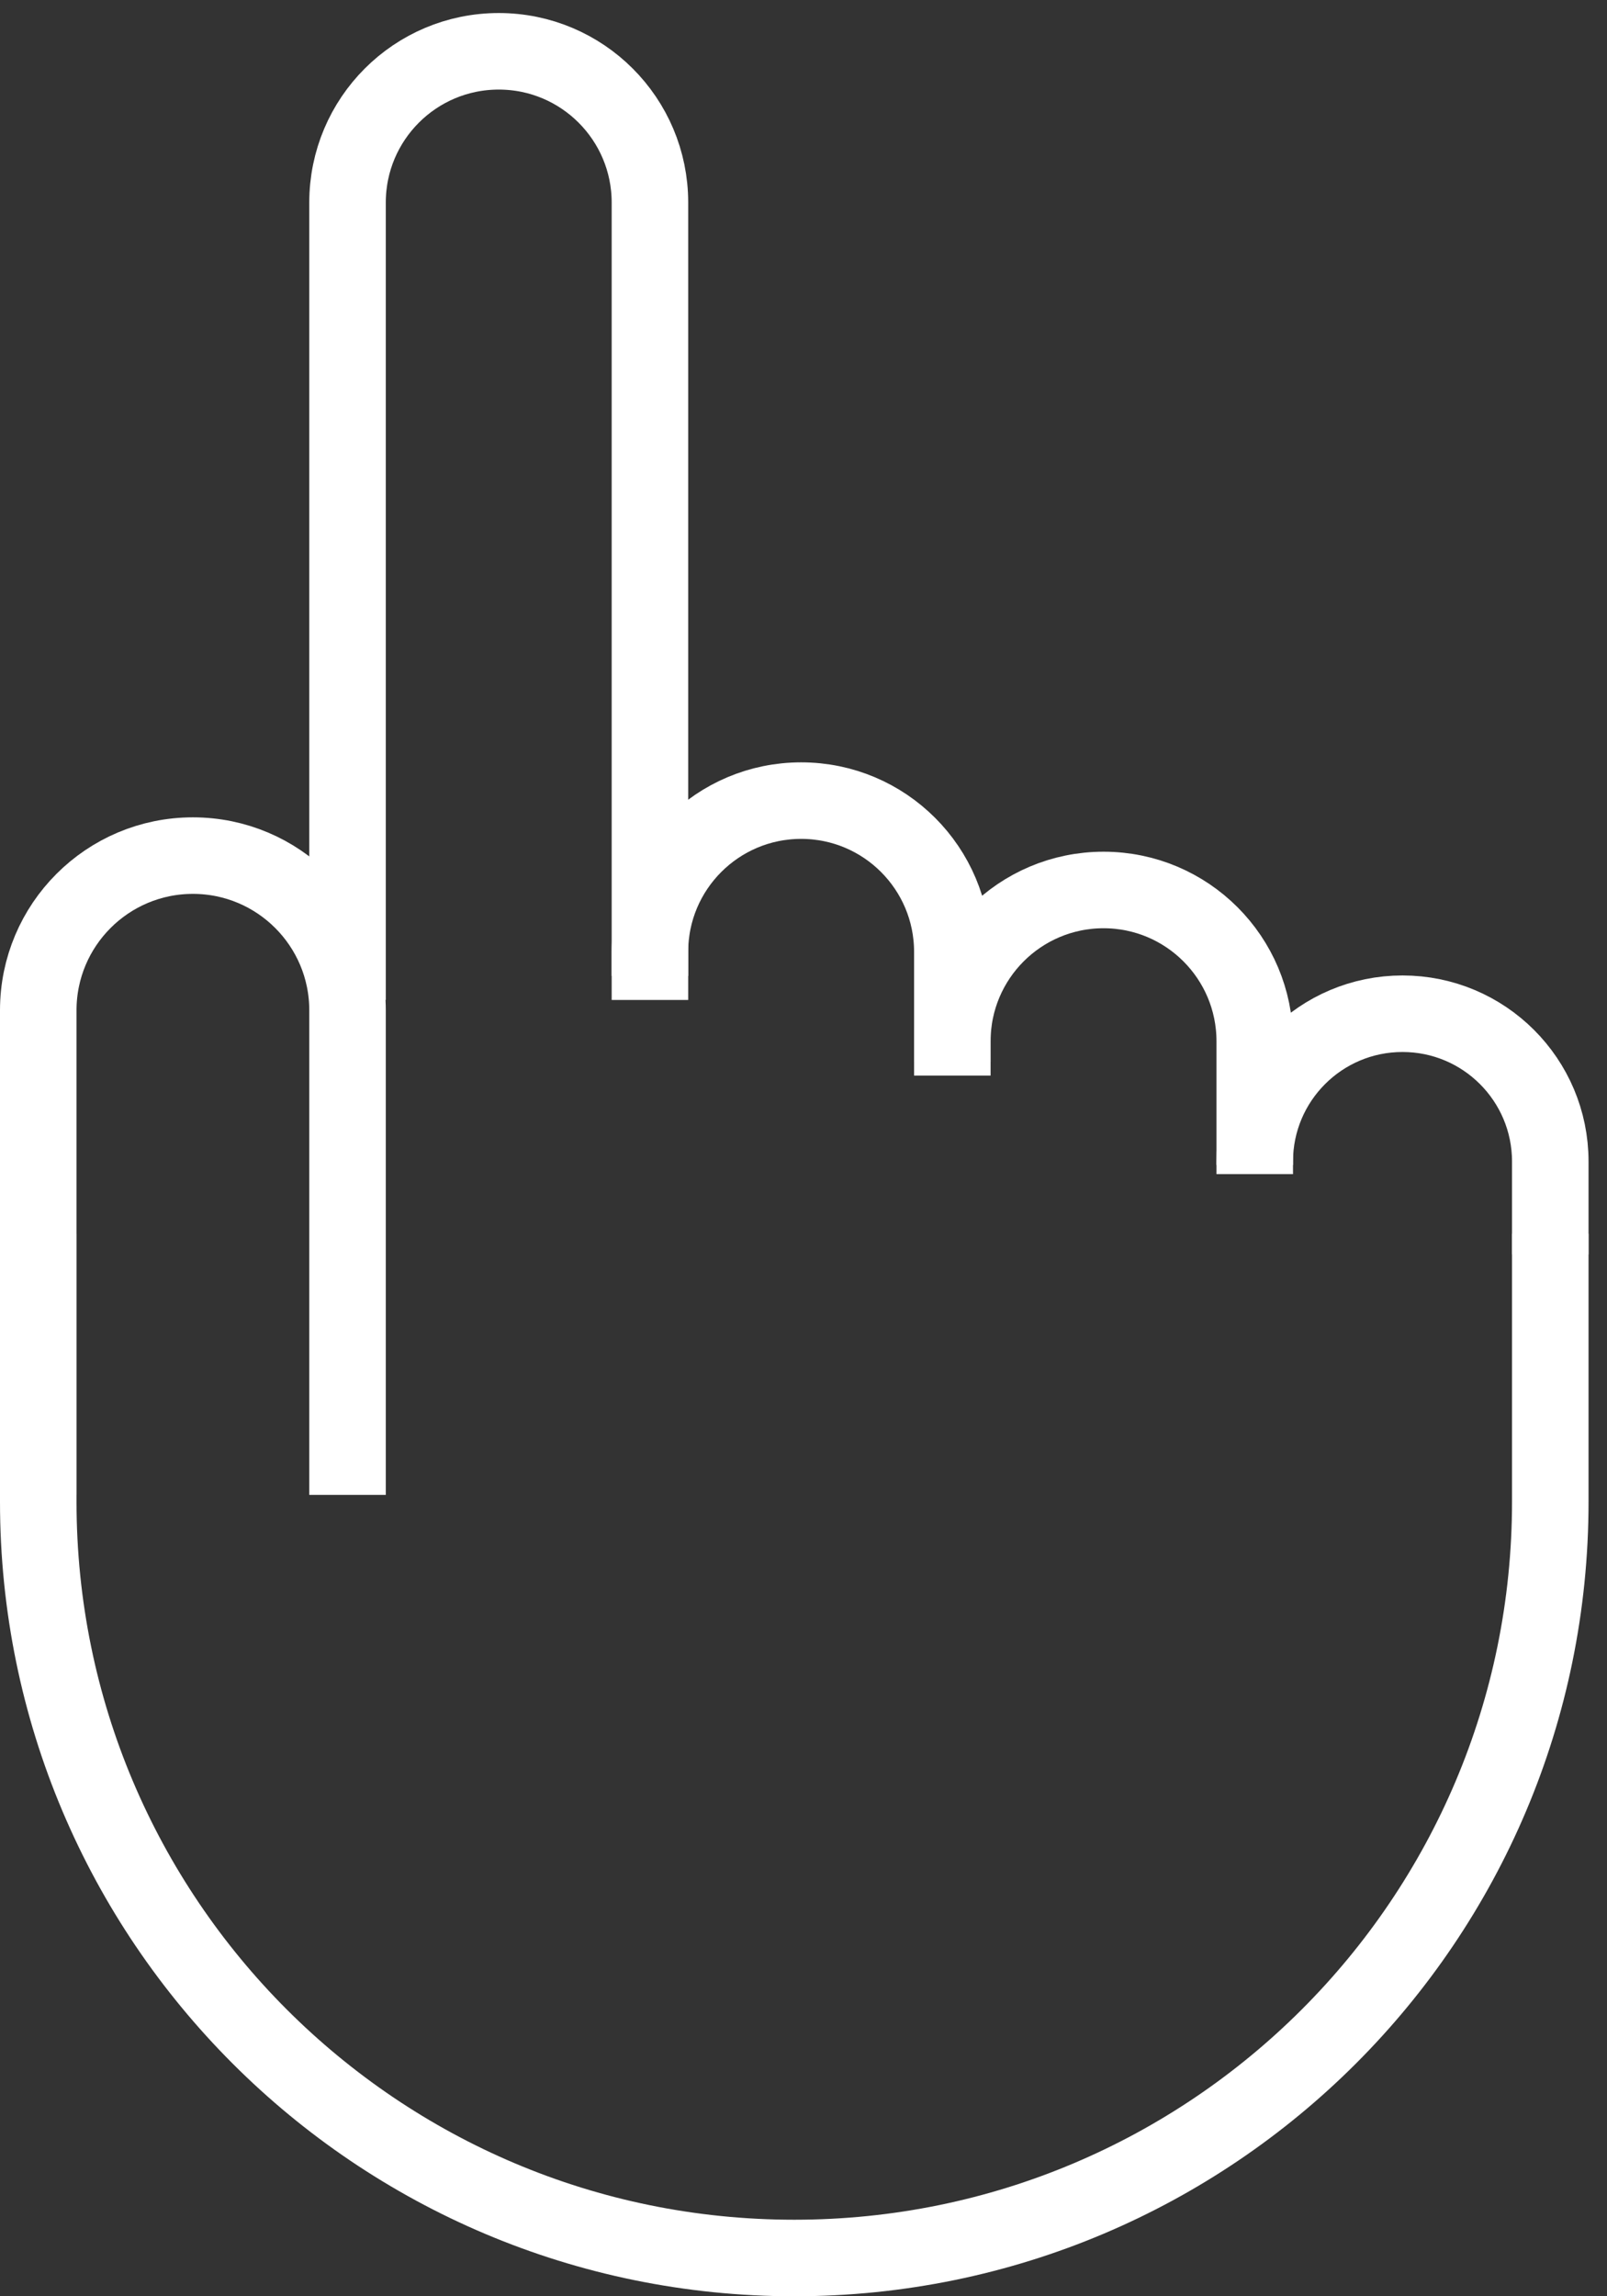 <svg width="84" height="120" viewBox="0 0 84 120" fill="none" xmlns="http://www.w3.org/2000/svg">
<rect x="0" y="0" width="84" height="120" fill="#333333" stroke="none"/>
<path d="M2 64.472V78.483C2 100.307 19.692 118 41.517 118V118C63.342 118 81.035 100.307 81.035 78.483V64.472" stroke="white" stroke-width="4"/>
<path d="M18.166 78.123V52.796C18.166 48.332 14.547 44.713 10.083 44.713V44.713C5.619 44.713 2 48.332 2 52.796V78.123" stroke="white" stroke-width="4"/>
<path d="M81.035 65.55V60.7C81.035 56.434 77.577 52.976 73.311 52.976V52.976C69.045 52.976 65.587 56.434 65.587 60.7V61.358" stroke="white" stroke-width="4"/>
<path d="M65.587 60.879V54.413C65.587 50.048 62.049 46.509 57.684 46.509V46.509C53.319 46.509 49.78 50.048 49.78 54.413V55.491" stroke="white" stroke-width="4"/>
<path d="M49.78 56.209V49.743C49.78 45.378 46.242 41.839 41.877 41.839V41.839C37.512 41.839 33.973 45.378 33.973 49.743V51" stroke="white" stroke-width="4"/>
<path d="M33.973 52.257V10.585C33.973 6.219 30.435 2.681 26.07 2.681V2.681C21.705 2.681 18.166 6.219 18.166 10.585V52.257" stroke="white" stroke-width="4"/>
</svg>
